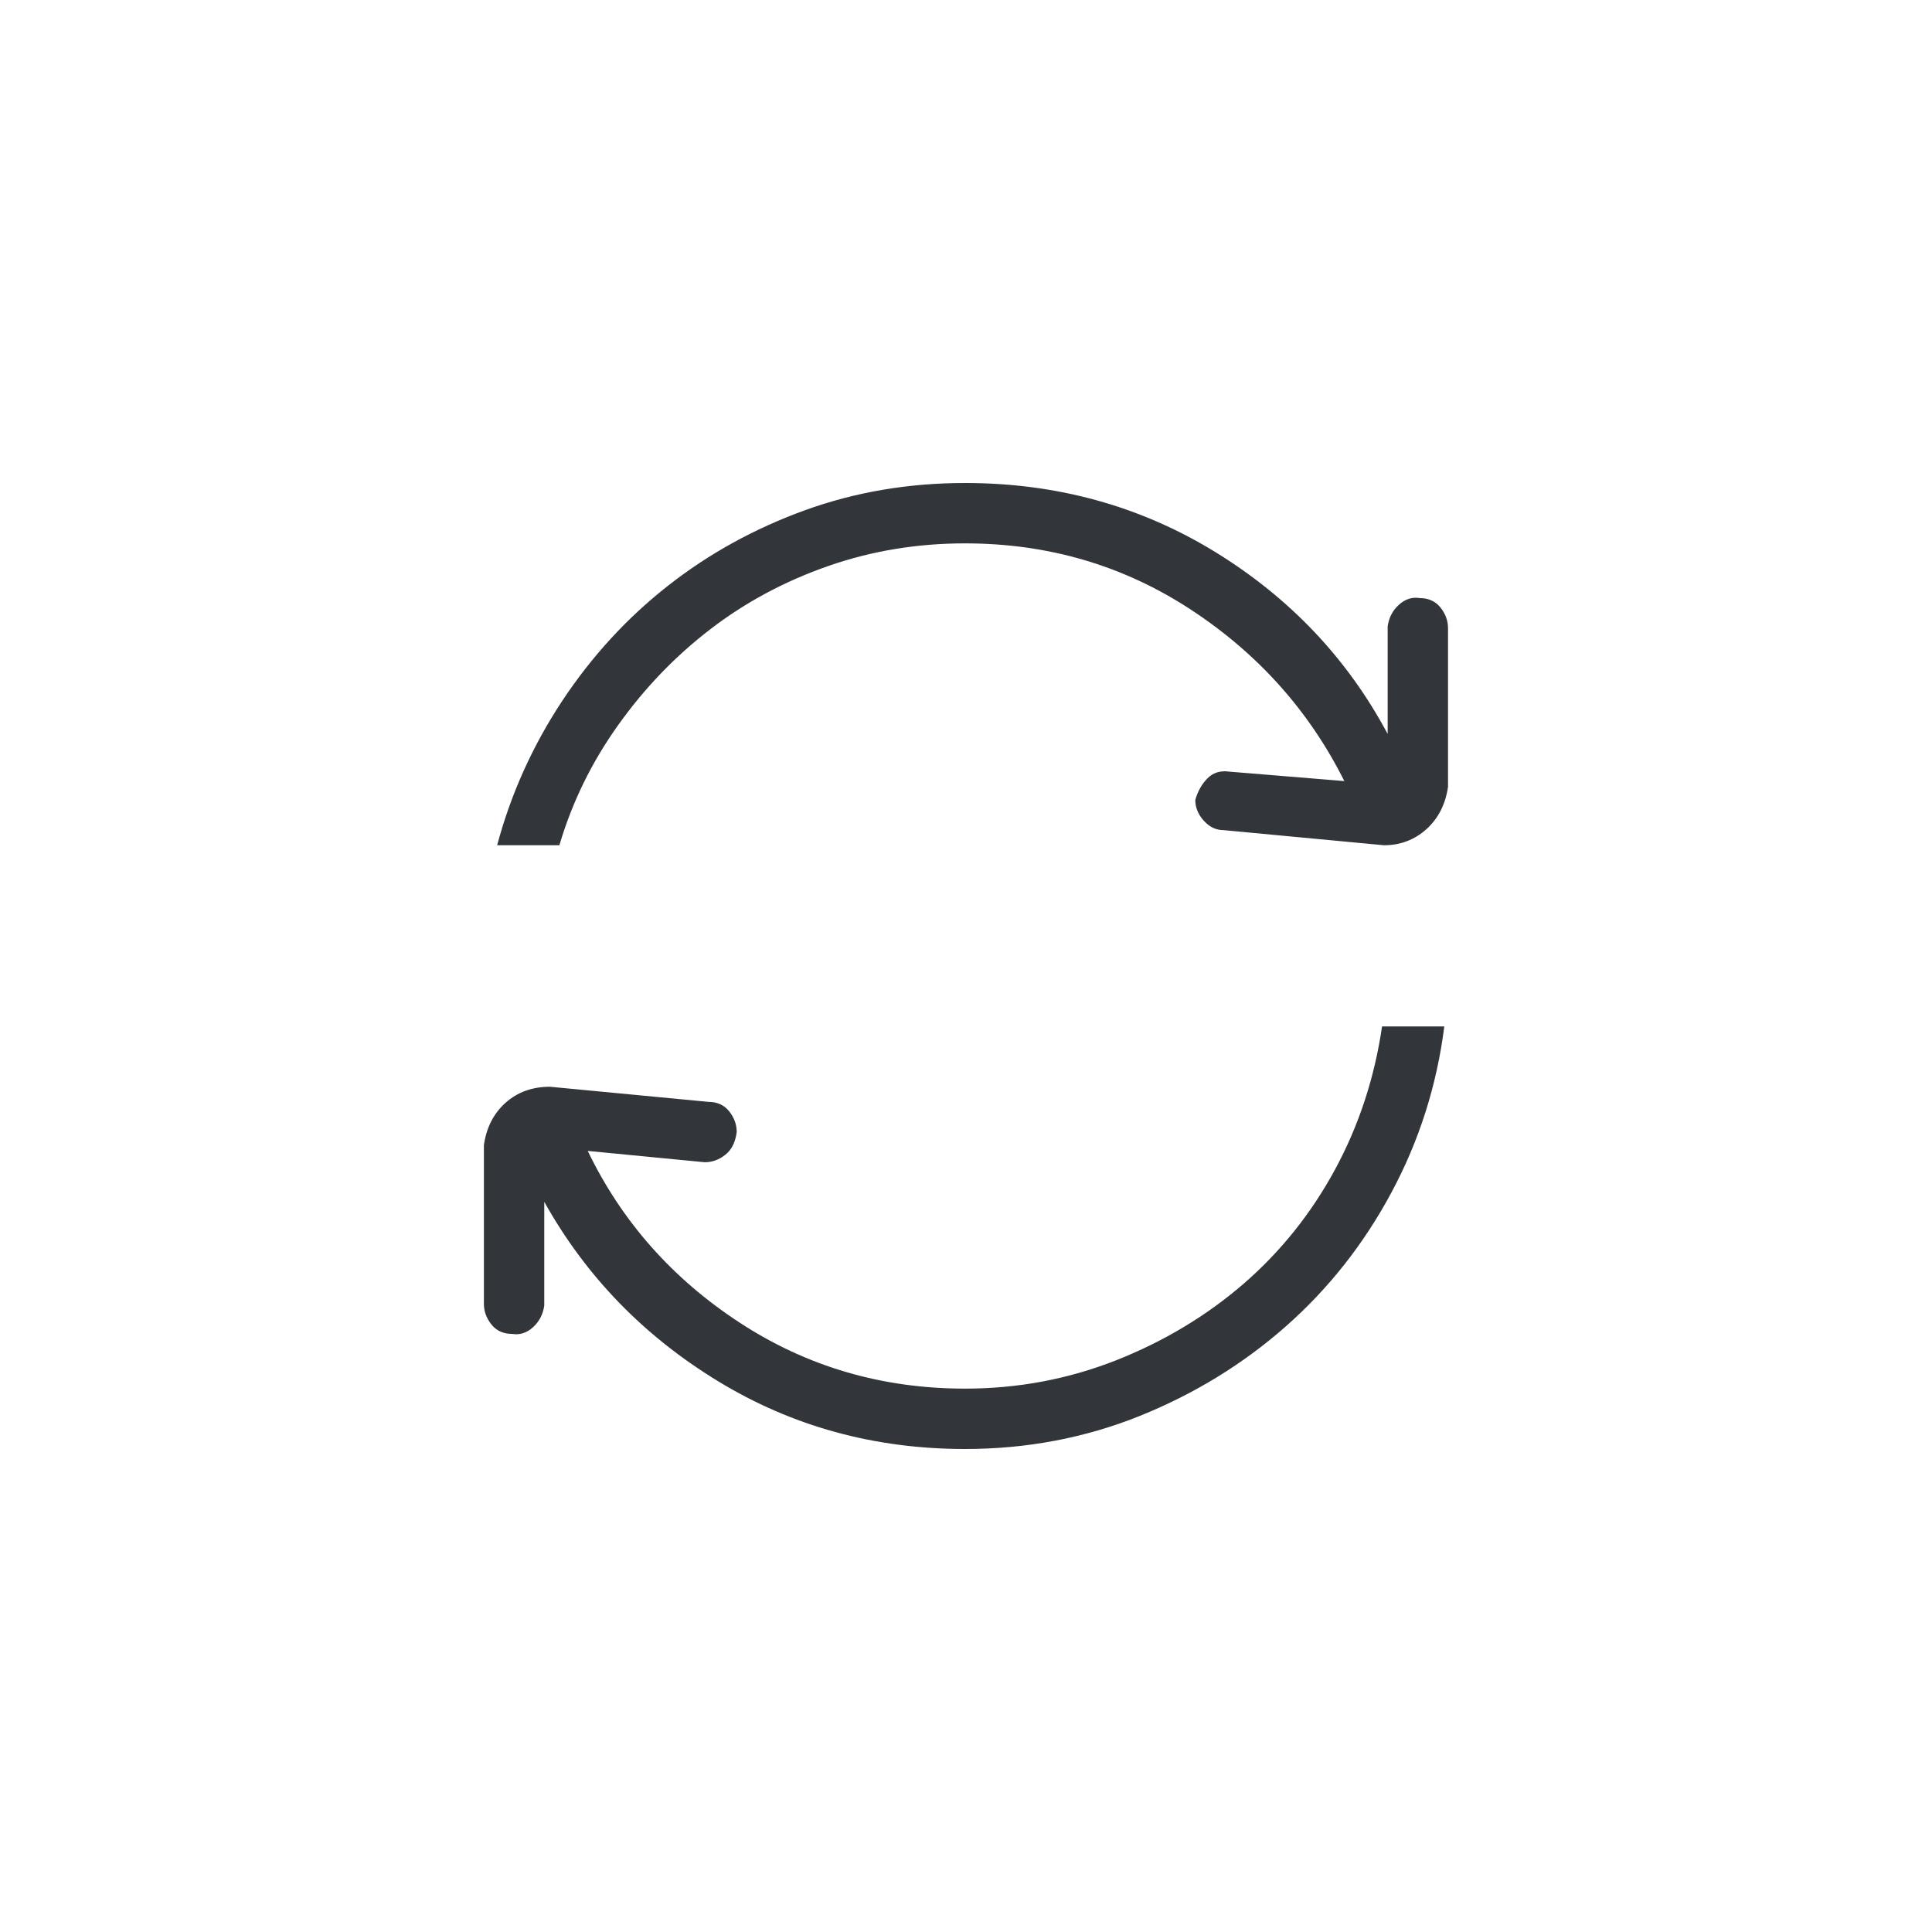 <svg version="1" xmlns="http://www.w3.org/2000/svg" width="28" height="28" viewBox="0 0 28 28"><path fill="#32363a" d="M13.986 20.125c.766 0 1.494-.137 2.188-.41.692-.273 1.308-.643 1.846-1.107.537-.465.979-1.016 1.326-1.654.346-.638.574-1.33.684-2.078h.902c-.109.857-.365 1.659-.766 2.406-.401.748-.912 1.395-1.531 1.941-.62.547-1.326.979-2.119 1.299-.793.318-1.637.478-2.53.478-1.312 0-2.507-.328-3.582-.984-1.076-.656-1.914-1.521-2.516-2.598v1.504c-.019.128-.073.232-.164.314-.091.082-.191.114-.301.096-.128 0-.228-.045-.301-.137-.073-.091-.109-.191-.109-.301v-2.297c.036-.255.141-.46.314-.615.173-.154.387-.232.643-.232l2.297.219c.127 0 .228.046.301.137.073.092.109.191.109.301-.019.146-.073.256-.164.328-.091.073-.191.109-.301.109l-1.694-.164c.492 1.021 1.226 1.851 2.201 2.488.975.638 2.064.957 3.267.957zm0-12.25c-.693 0-1.354.109-1.982.328s-1.199.524-1.709.916c-.511.392-.957.857-1.34 1.395-.383.538-.665 1.116-.848 1.736h-.902c.2-.747.515-1.444.943-2.092.429-.647.939-1.203 1.532-1.668.592-.465 1.253-.829 1.982-1.094.729-.264 1.504-.396 2.324-.396 1.33 0 2.538.333 3.623.998 1.084.666 1.918 1.545 2.502 2.639v-1.559c.018-.127.072-.232.164-.314.091-.082.191-.114.301-.096.127 0 .228.046.301.137.072.091.109.191.109.301v2.297c-.037.255-.142.46-.314.615-.174.155-.379.232-.615.232l-2.324-.219c-.109 0-.205-.045-.287-.137-.082-.091-.123-.191-.123-.301.036-.127.096-.232.178-.314s.187-.114.314-.096l1.668.137c-.511-1.021-1.254-1.85-2.229-2.488-.976-.638-2.065-.957-3.268-.957z"/></svg>